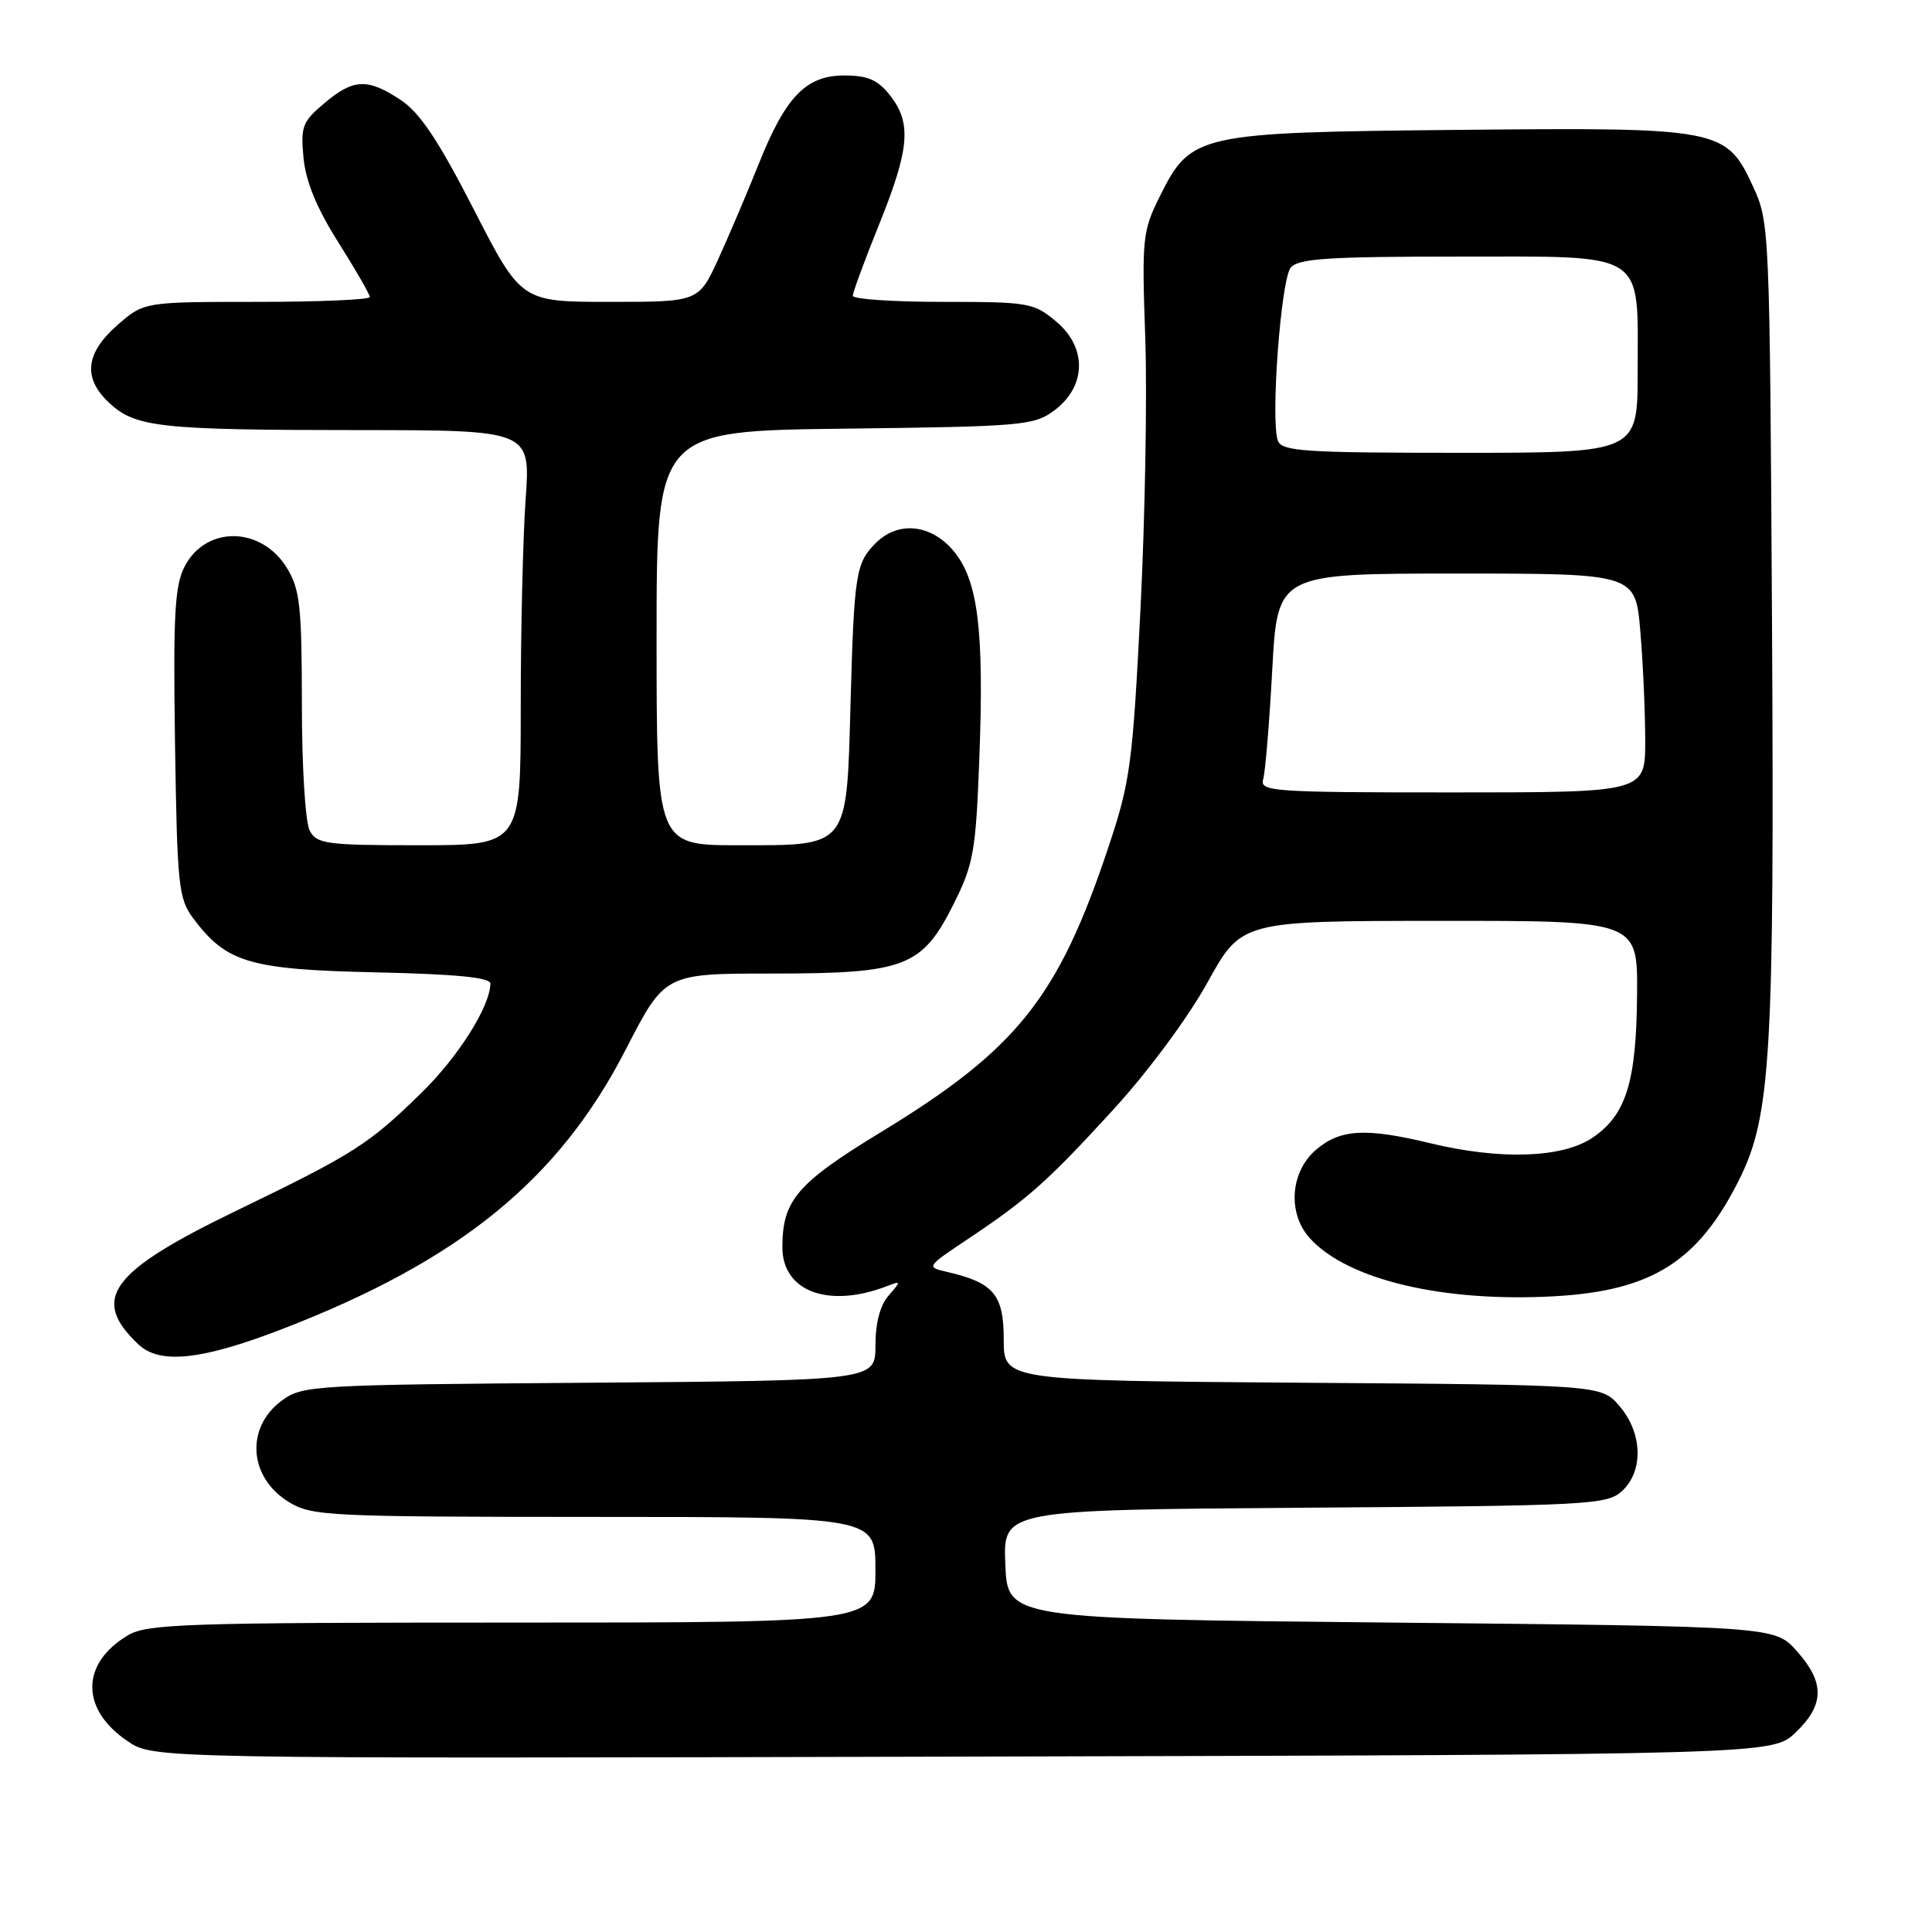 <?xml version="1.0" encoding="UTF-8" standalone="no"?>
<!DOCTYPE svg PUBLIC "-//W3C//DTD SVG 1.1//EN" "http://www.w3.org/Graphics/SVG/1.1/DTD/svg11.dtd" >
<svg xmlns="http://www.w3.org/2000/svg" xmlns:xlink="http://www.w3.org/1999/xlink" version="1.1" viewBox="0 0 256 256">
 <g >
 <path fill="currentColor"
d=" M 237.93 229.56 C 241.77 225.89 241.81 222.94 238.08 218.77 C 235.17 215.50 235.17 215.50 184.33 215.00 C 133.50 214.50 133.50 214.50 133.21 207.28 C 132.91 200.07 132.91 200.07 172.85 199.78 C 210.50 199.52 212.91 199.39 214.90 197.60 C 217.80 194.97 217.66 189.88 214.59 186.31 C 212.17 183.50 212.17 183.50 172.59 183.22 C 133.00 182.93 133.00 182.93 133.00 177.49 C 133.00 171.57 131.68 169.98 125.60 168.56 C 122.70 167.89 122.70 167.89 128.10 164.28 C 136.18 158.89 138.75 156.61 147.50 147.05 C 152.10 142.03 157.41 134.86 160.00 130.18 C 164.50 122.03 164.50 122.03 190.75 122.02 C 217.00 122.00 217.00 122.00 216.92 131.75 C 216.83 143.36 215.48 147.73 211.02 150.75 C 207.04 153.45 198.82 153.73 189.50 151.48 C 180.94 149.41 177.56 149.61 174.36 152.37 C 170.96 155.29 170.58 160.77 173.55 164.06 C 178.55 169.59 191.24 172.59 206.02 171.76 C 218.89 171.03 225.03 167.15 230.44 156.33 C 234.65 147.91 235.12 139.86 234.80 82.50 C 234.50 30.26 234.47 29.43 232.29 24.72 C 228.73 17.01 227.99 16.87 193.18 17.21 C 158.62 17.55 157.81 17.73 153.68 26.02 C 151.39 30.61 151.29 31.57 151.75 44.68 C 152.02 52.28 151.73 68.49 151.12 80.70 C 150.08 101.26 149.76 103.60 146.89 112.20 C 140.22 132.20 134.79 139.01 116.75 150.00 C 105.60 156.79 103.67 159.05 103.67 165.27 C 103.67 171.12 109.77 173.40 117.50 170.43 C 119.42 169.69 119.43 169.74 117.75 171.66 C 116.62 172.95 116.00 175.31 116.00 178.29 C 116.00 182.93 116.00 182.93 78.07 183.22 C 41.33 183.49 40.06 183.57 37.32 185.60 C 32.49 189.19 32.96 195.79 38.28 199.03 C 41.33 200.89 43.48 200.99 78.75 201.00 C 116.00 201.00 116.00 201.00 116.00 208.00 C 116.00 215.00 116.00 215.00 67.90 215.00 C 24.78 215.00 19.52 215.17 16.98 216.67 C 10.67 220.40 10.64 226.50 16.93 230.73 C 20.33 233.03 20.33 233.03 127.60 232.76 C 234.87 232.50 234.87 232.50 237.93 229.56 Z  M 37.36 176.12 C 60.89 167.05 74.04 156.35 82.93 139.04 C 88.09 129.00 88.09 129.00 102.29 129.00 C 119.97 129.00 122.17 128.15 126.38 119.75 C 129.00 114.51 129.30 112.80 129.76 100.66 C 130.42 83.47 129.60 76.87 126.34 72.99 C 123.34 69.43 119.00 69.00 116.03 71.97 C 113.40 74.60 113.17 76.04 112.70 93.26 C 112.17 112.47 112.54 112.00 97.85 112.00 C 87.00 112.00 87.00 112.00 87.00 84.55 C 87.00 57.10 87.00 57.10 111.93 56.80 C 135.44 56.52 137.02 56.38 139.68 54.40 C 143.95 51.22 144.08 46.09 139.98 42.63 C 136.98 40.11 136.34 40.00 124.92 40.00 C 118.37 40.00 113.00 39.64 113.00 39.19 C 113.00 38.75 114.57 34.48 116.50 29.71 C 120.53 19.70 120.82 16.31 117.93 12.63 C 116.31 10.58 114.98 10.00 111.88 10.00 C 106.79 10.00 104.09 12.80 100.50 21.81 C 99.03 25.49 96.65 31.09 95.21 34.25 C 92.58 40.00 92.58 40.00 80.82 40.00 C 69.06 40.00 69.06 40.00 62.78 27.75 C 58.09 18.60 55.64 14.93 53.10 13.25 C 48.70 10.34 46.85 10.41 42.97 13.68 C 40.07 16.12 39.82 16.77 40.22 20.94 C 40.52 24.06 41.98 27.61 44.83 32.11 C 47.12 35.74 49.00 39.00 49.00 39.36 C 49.00 39.71 42.27 40.00 34.03 40.00 C 19.07 40.00 19.07 40.00 15.53 43.10 C 11.29 46.83 10.96 50.14 14.51 53.42 C 17.96 56.62 21.22 56.98 47.40 56.99 C 70.30 57.00 70.30 57.00 69.65 66.15 C 69.29 71.19 69.00 83.56 69.00 93.65 C 69.00 112.00 69.00 112.00 55.54 112.00 C 43.25 112.00 41.98 111.83 41.04 110.07 C 40.46 108.98 40.00 101.61 40.00 93.32 C 39.99 80.35 39.75 78.10 38.03 75.28 C 34.64 69.72 27.29 69.61 24.46 75.07 C 23.15 77.62 22.94 81.48 23.19 98.49 C 23.48 117.37 23.65 119.07 25.60 121.68 C 30.00 127.56 33.04 128.47 49.75 128.84 C 60.48 129.08 64.99 129.52 64.98 130.34 C 64.92 133.38 60.74 140.01 55.88 144.77 C 48.85 151.65 46.94 152.87 31.35 160.41 C 14.57 168.52 11.95 172.09 18.33 178.13 C 21.17 180.82 26.68 180.24 37.36 176.12 Z  M 167.38 103.25 C 167.66 102.29 168.20 95.76 168.58 88.75 C 169.27 76.00 169.27 76.00 192.99 76.00 C 216.71 76.00 216.71 76.00 217.35 83.65 C 217.71 87.86 218.00 94.38 218.00 98.15 C 218.00 105.00 218.00 105.00 192.43 105.00 C 168.55 105.00 166.90 104.88 167.38 103.25 Z  M 169.33 58.41 C 168.33 55.80 169.72 37.05 171.03 35.46 C 172.03 34.26 176.01 34.00 193.07 34.00 C 218.46 34.00 217.00 33.07 217.00 49.22 C 217.00 60.00 217.00 60.00 193.47 60.00 C 172.90 60.00 169.86 59.80 169.33 58.41 Z "/>
</g>
</svg>
